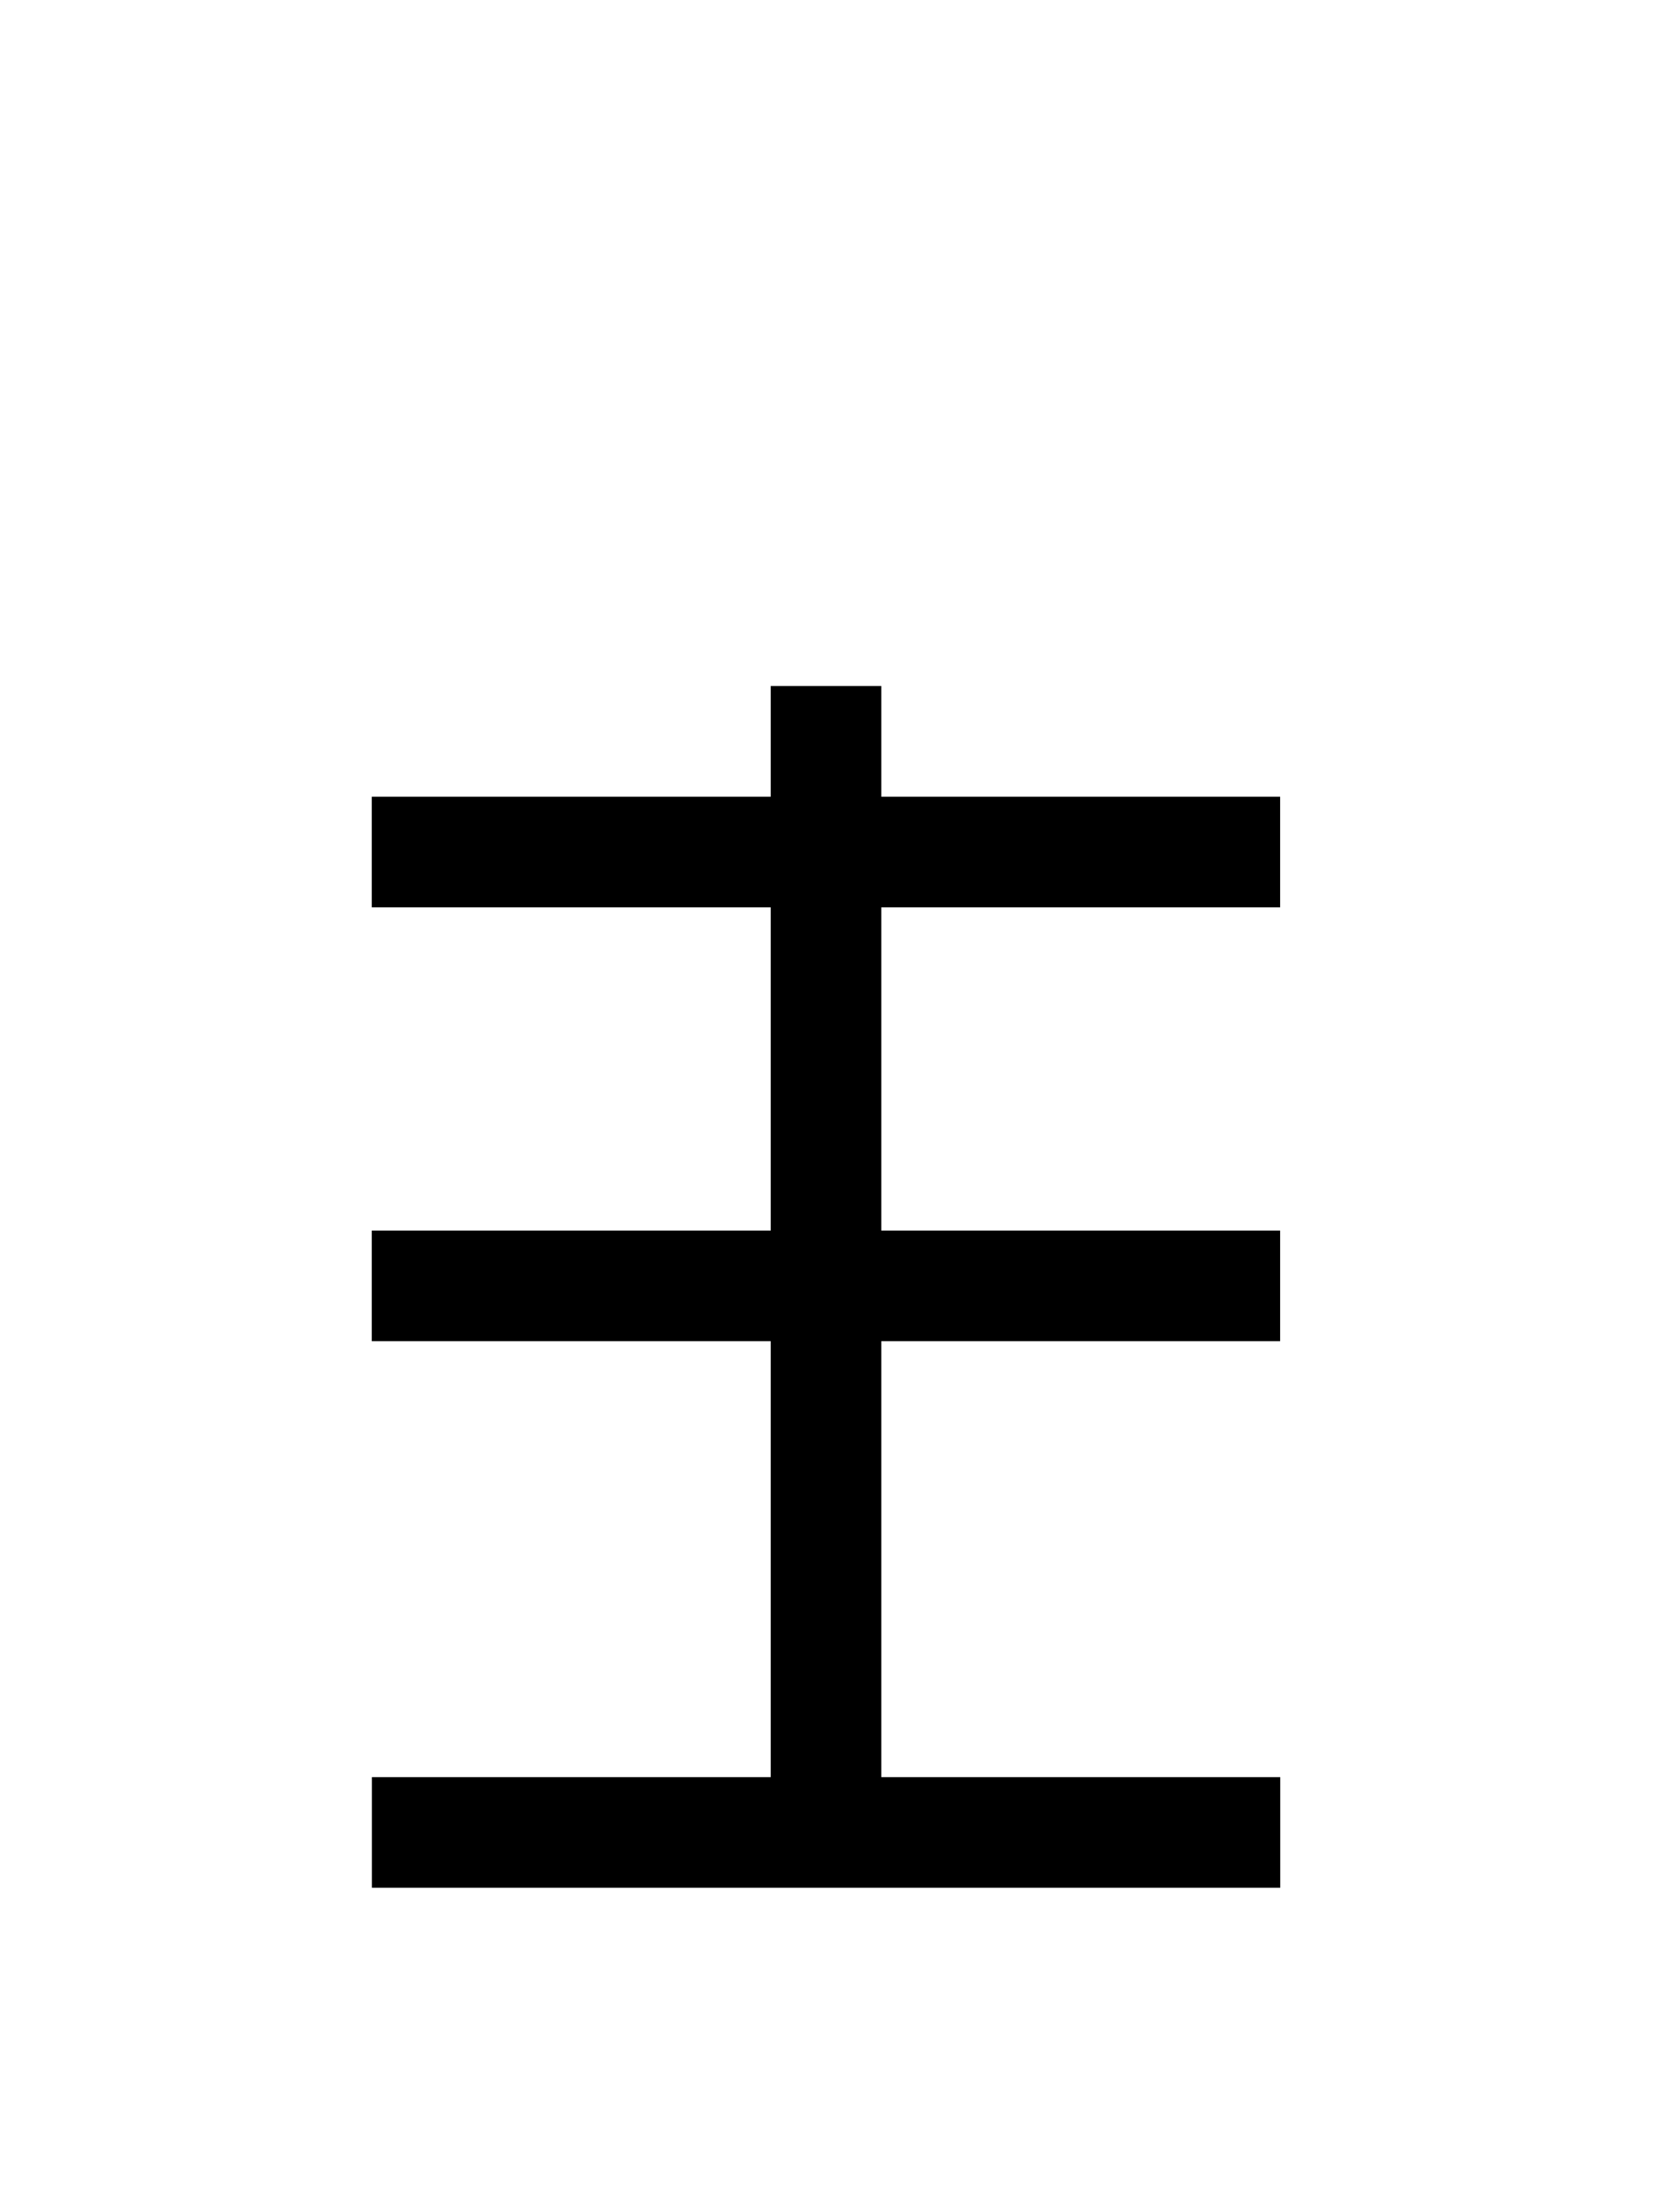 <?xml version="1.0" encoding="UTF-8"?>
<svg id="a" data-name="레이어 1" xmlns="http://www.w3.org/2000/svg" width="14.583" height="19.077" viewBox="0 0 14.583 19.077">
  <rect x="6.69" y="5.953" width=".96" height="10.418" stroke-width="0"/>
  <rect x="6.69" y="7.216" width=".96" height="7.885" transform="translate(18.328 3.989) rotate(90)" stroke-width="0"/>
  <rect x="6.69" y="11.959" width=".96" height="7.885" transform="translate(23.072 8.732) rotate(90)" stroke-width="0"/>
  <rect x="6.69" y="3.451" width=".96" height="7.885" transform="translate(14.563 .224) rotate(90)" stroke-width="0"/>
</svg>